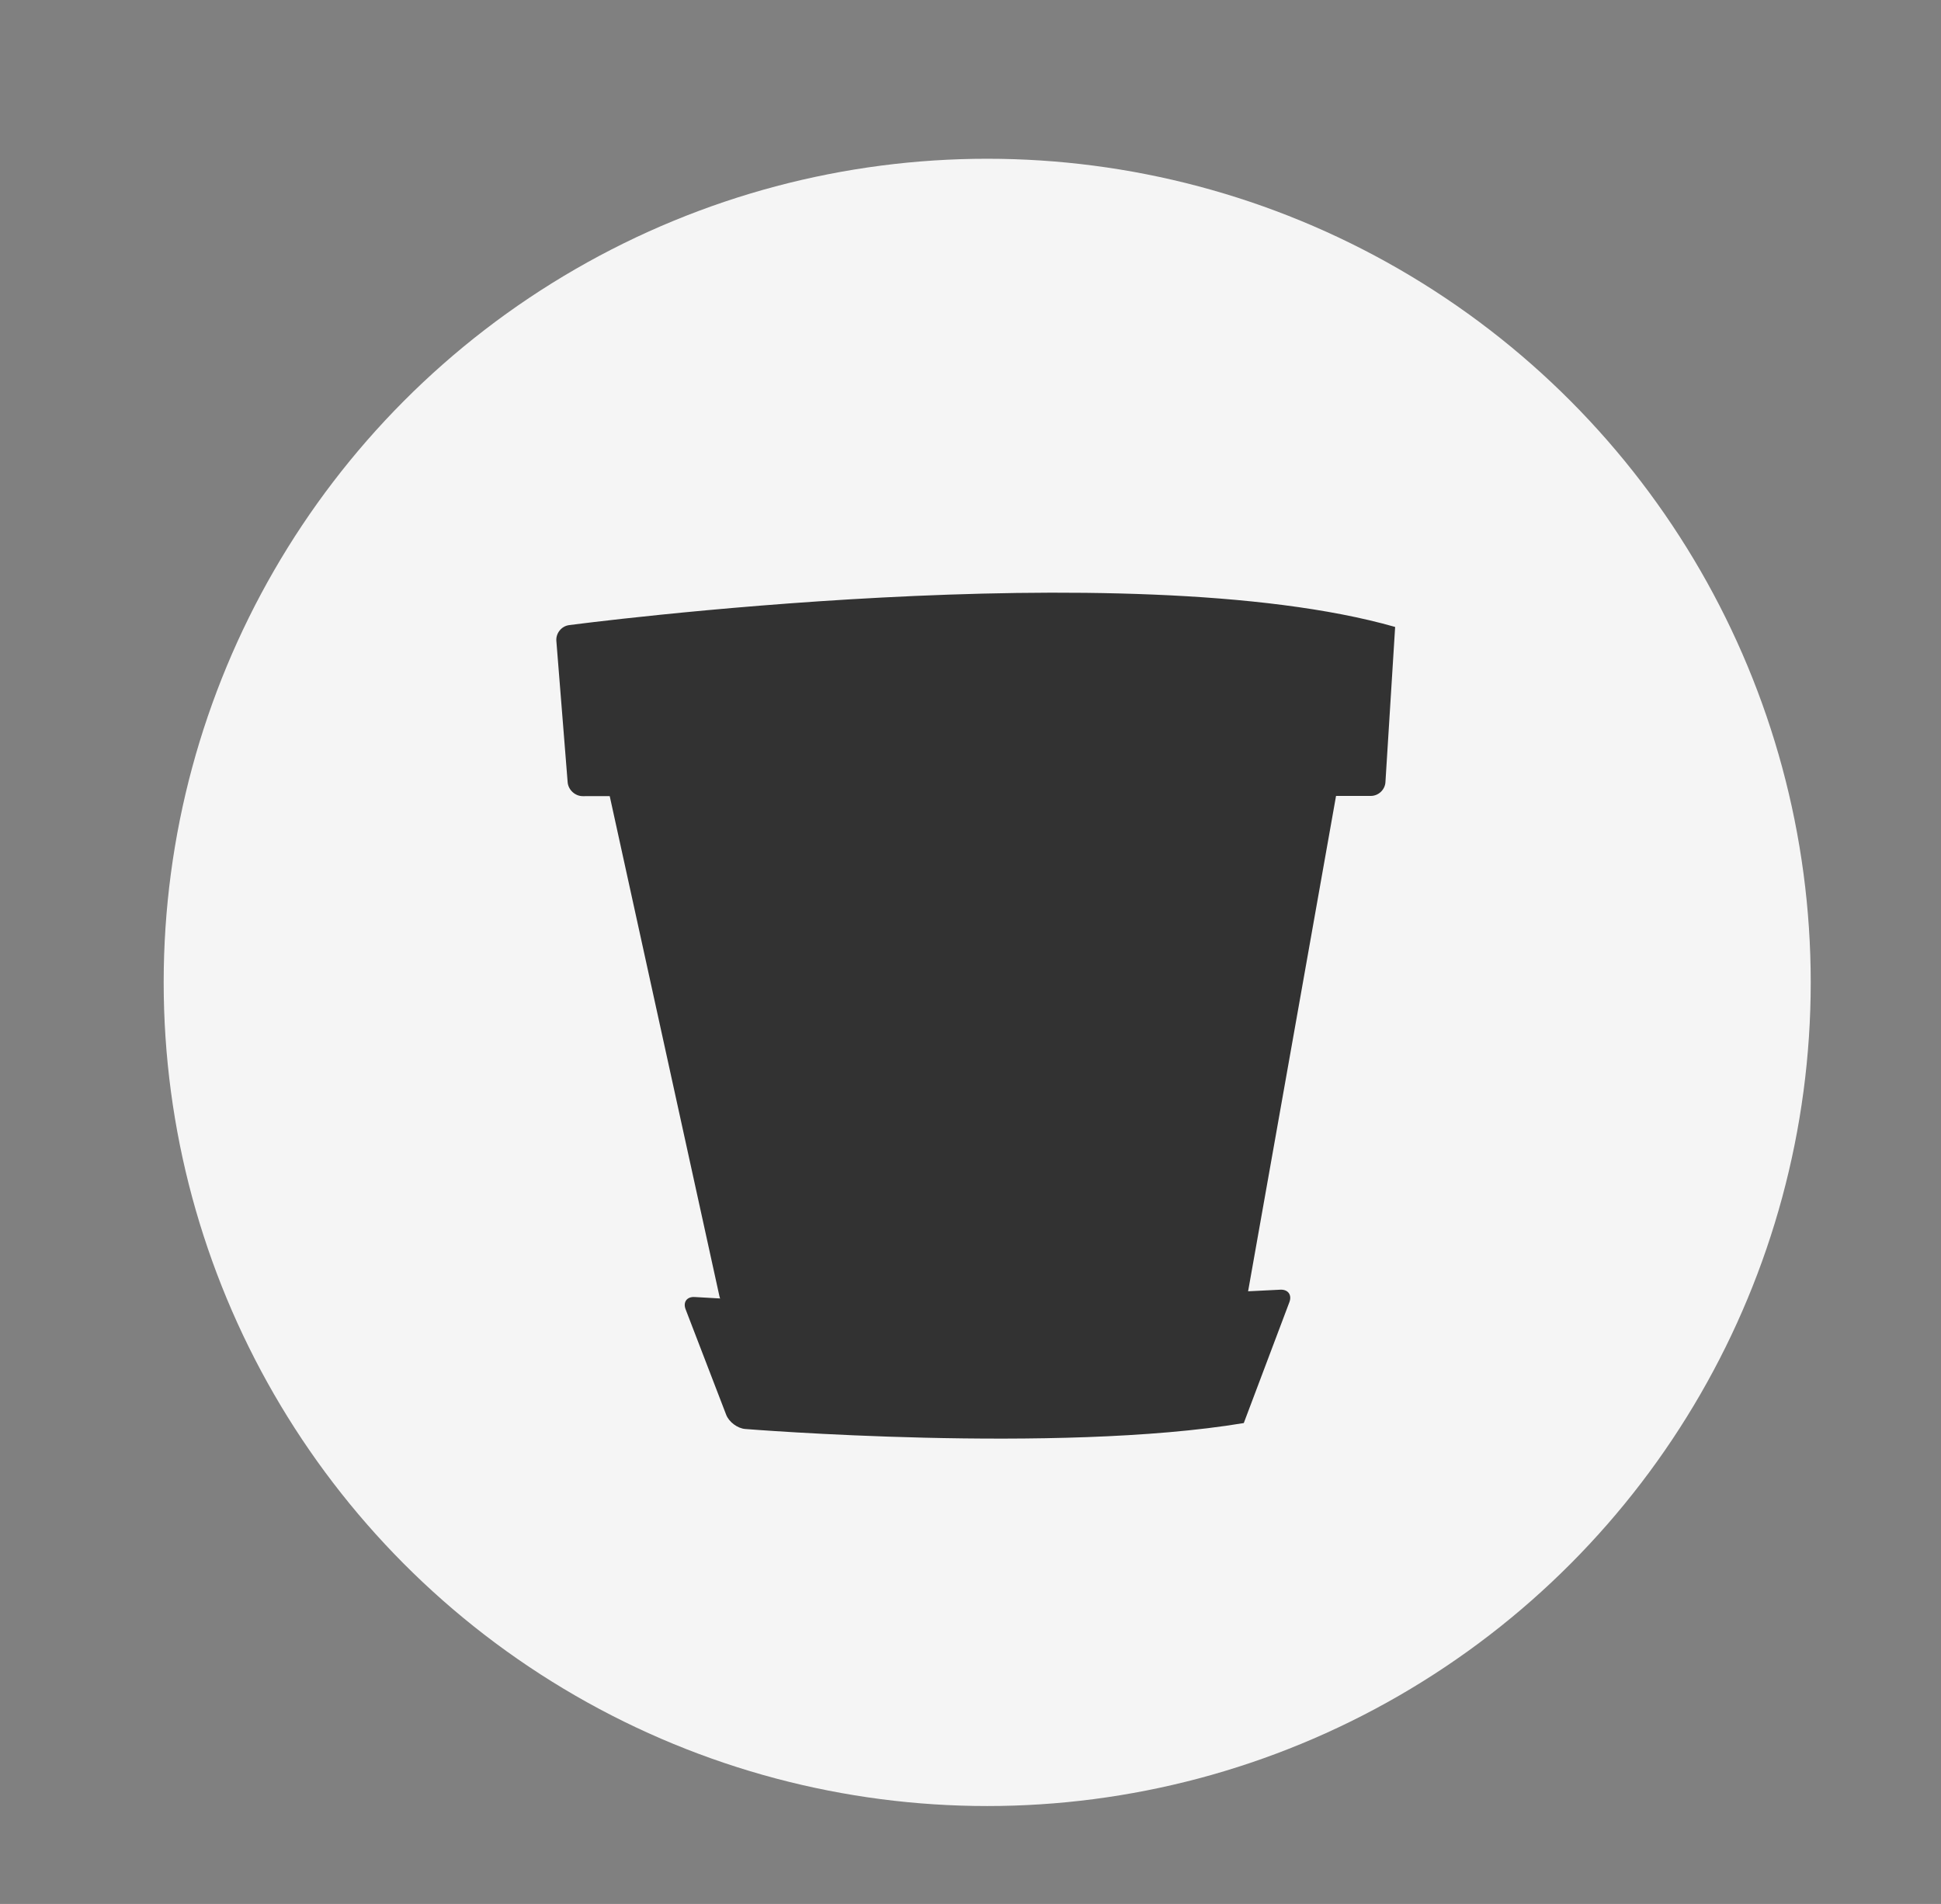 <?xml version="1.0" encoding="utf-8"?>
<!-- Generator: Adobe Illustrator 28.0.0, SVG Export Plug-In . SVG Version: 6.00 Build 0)  -->
<svg version="1.1" xmlns="http://www.w3.org/2000/svg" xmlns:xlink="http://www.w3.org/1999/xlink" x="0px" y="0px"
	 viewBox="0 0 416 408" style="enable-background:new 0 0 416 408;" xml:space="preserve">
<rect x="0" y="0" width="416" height="408" fill="#808080" stroke="none"/>
<style type="text/css">
	.st0{fill:#F5F5F5;}
	.st1{display:none;}
	.st2{display:inline;}
	.st3{fill:#323232;}
</style>
<g id="Ebene_3">
	<circle class="st0" cx="211.58" cy="210.52" r="176.5"/>
</g>
<g id="Ebene_1" class="st1">
	<g class="st2">
		<path class="st3" d="M144.02,121.72c0,0-24.95,41.53,0,79.75l63.52,119.12l67.3-123.26c0,0,36.67-70.7-43.48-105.49
			C231.35,91.85,177.67,72.19,144.02,121.72z"/>
		<circle class="st0" cx="207.5" cy="160.5" r="38.5"/>
	</g>
</g>
<g id="Ebene_2">
	<g>
		<g>
			<path class="st3" d="M119.24,137.34c-0.13-1.64,1.1-3.17,2.73-3.38c0,0,119.91-15.9,177.04,0.39l-2.08,33.27
				c-0.1,1.65-1.54,2.97-3.19,2.94l-168.84,0.05c-1.65,0-3.11-1.35-3.24-2.99L119.24,137.34z"/>
		</g>
		<g>
			<path class="st3" d="M154.19,277.77c0.35,1.61,1.99,2.99,3.64,3.07c0,0,96.48,4.57,109.21-1.56l19.59-110.33
				c0.29-1.62-0.83-2.95-2.48-2.95l-151.45,0.13c-1.65,0-2.71,1.32-2.36,2.93L154.19,277.77z"/>
		</g>
		<g>
			<path class="st3" d="M155.64,303.18c0.59,1.54,2.42,2.91,4.07,3.04c0,0,66.79,5.4,106.86-1.27l9.78-25.92
				c0.58-1.54-0.29-2.74-1.94-2.66l-7.23,0.36c-0.07,0-0.12,0.06-0.14,0.14c-0.21,0.9-5.9,6.11-112.22,1.41l-5.96-0.34
				c-1.65-0.09-2.51,1.09-1.92,2.63L155.64,303.18z"/>
		</g>
	</g>
</g>
</svg>
